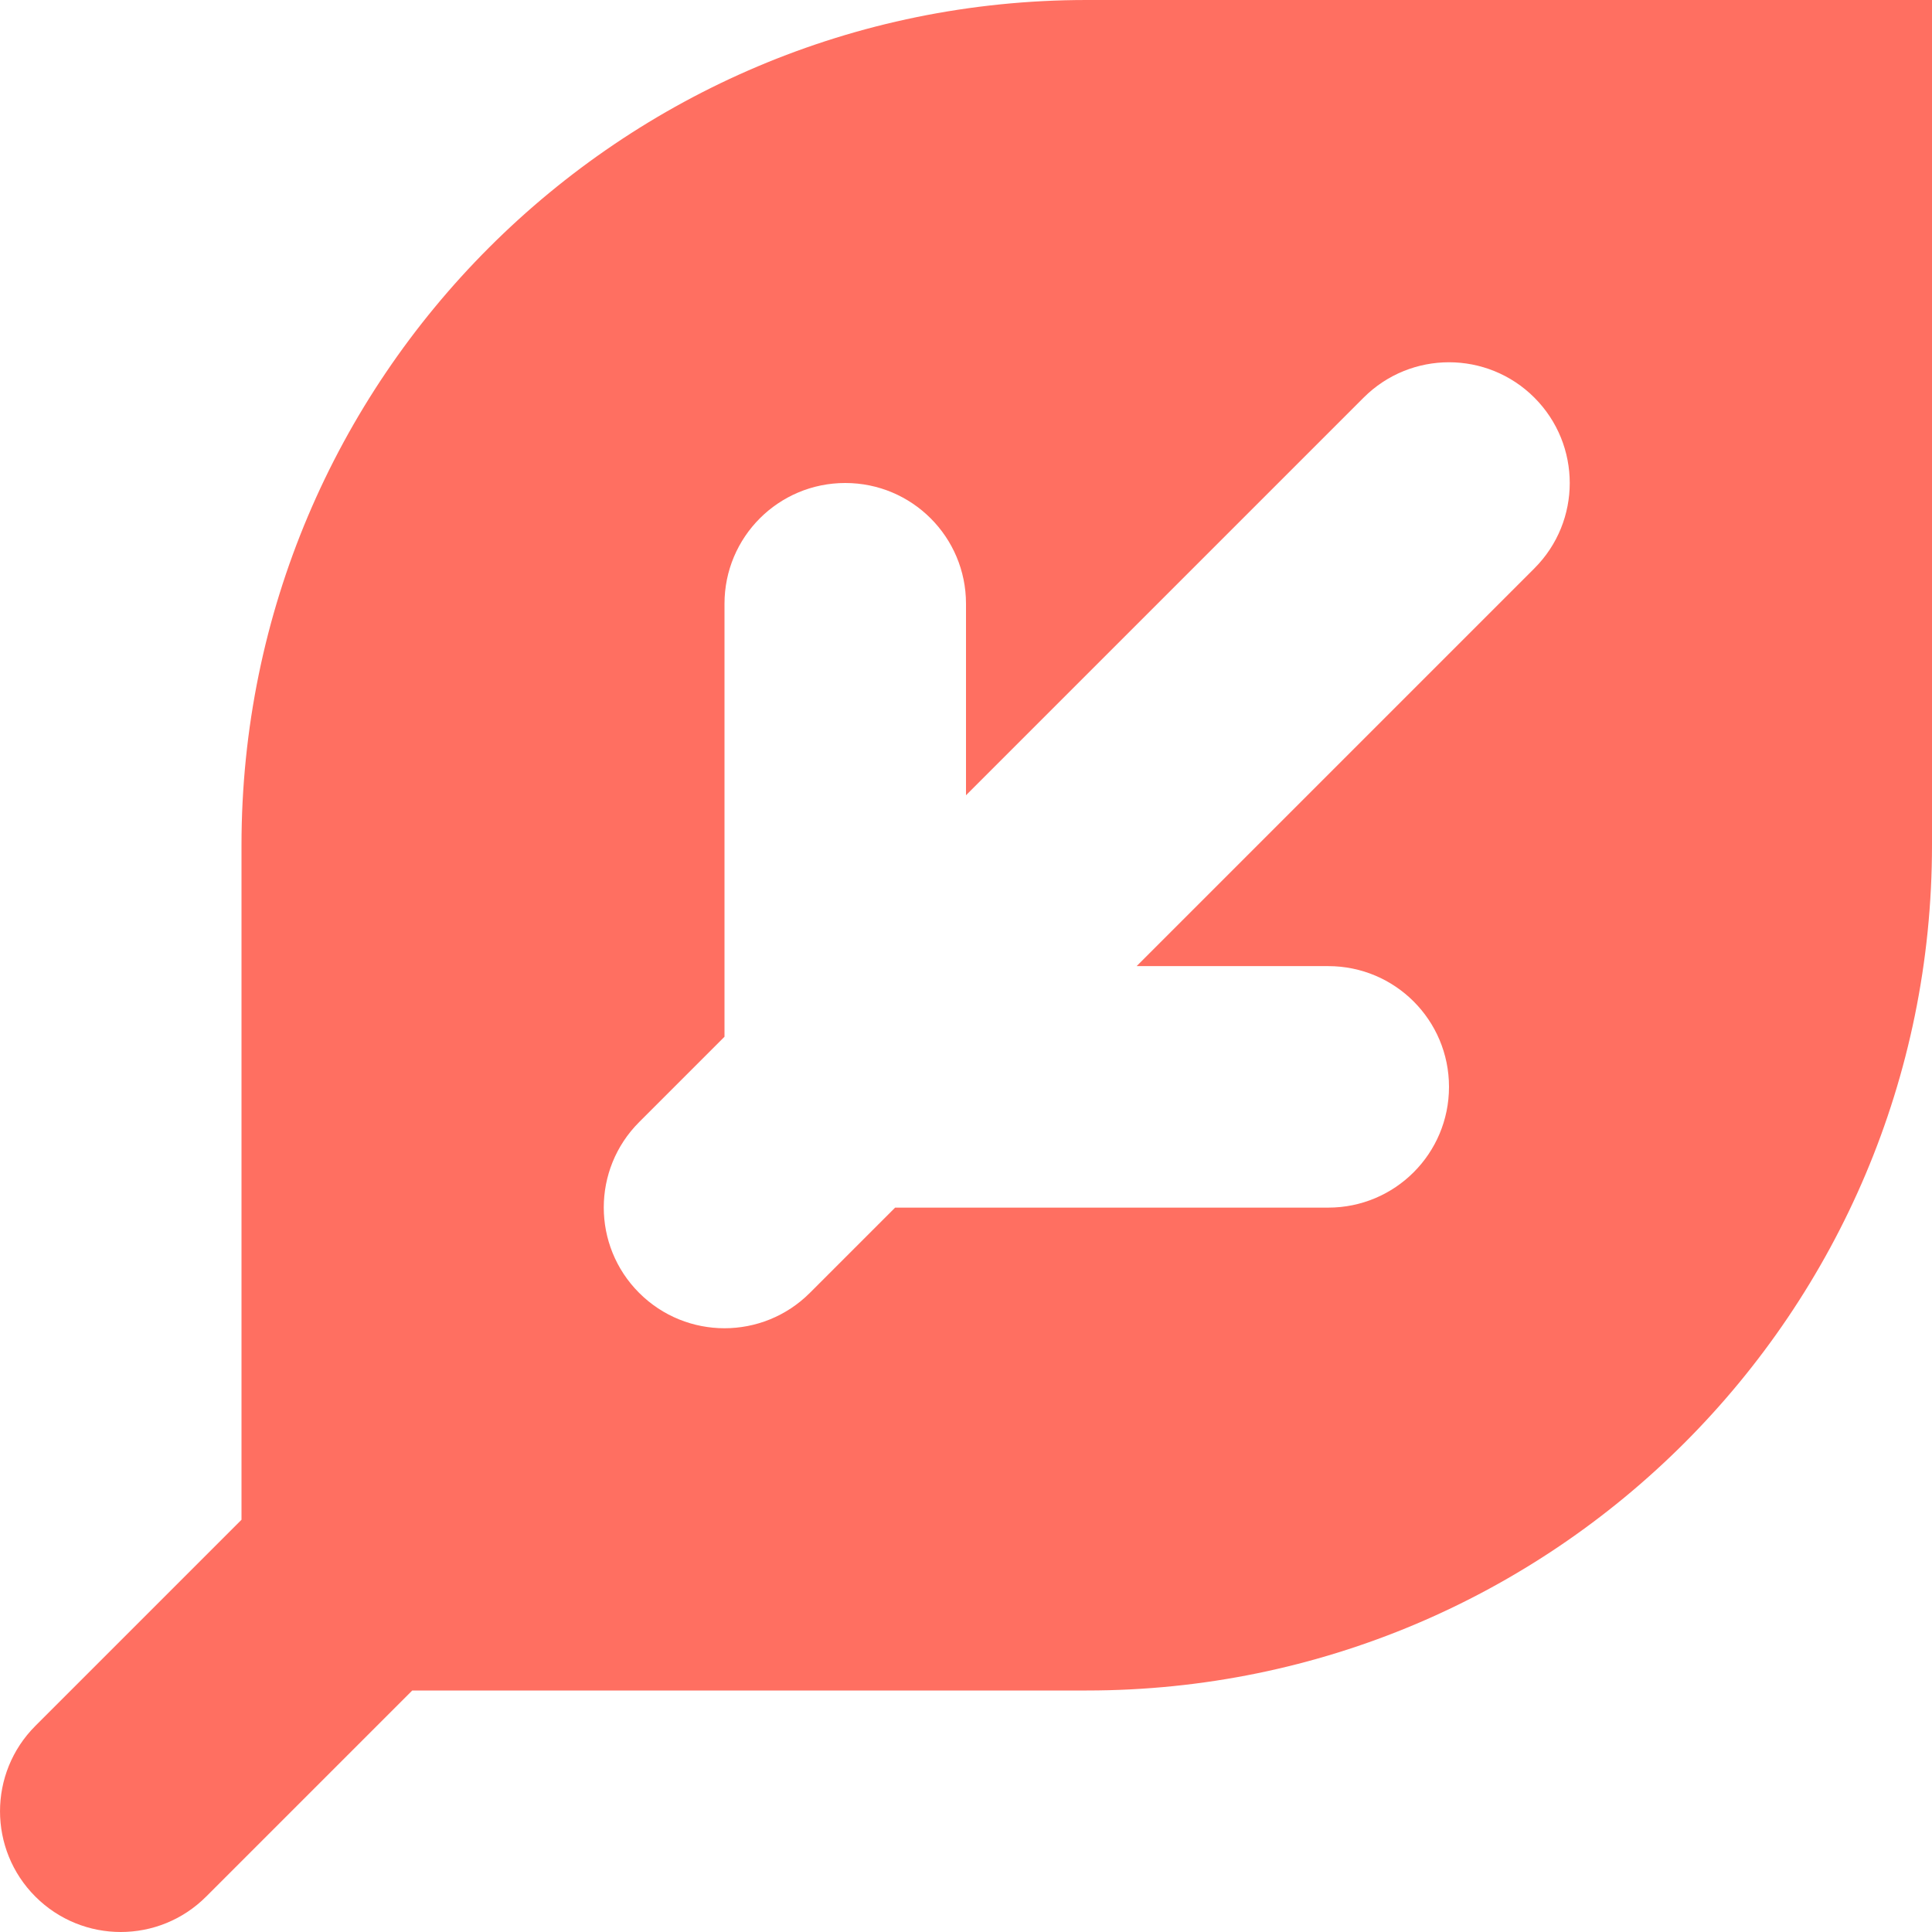 <!DOCTYPE svg PUBLIC "-//W3C//DTD SVG 1.1//EN" "http://www.w3.org/Graphics/SVG/1.1/DTD/svg11.dtd">
<!-- Uploaded to: SVG Repo, www.svgrepo.com, Transformed by: SVG Repo Mixer Tools -->
<svg version="1.0" id="Layer_1" xmlns="http://www.w3.org/2000/svg" xmlns:xlink="http://www.w3.org/1999/xlink" width="800px" height="800px" viewBox="0 0 64 64" enable-background="new 0 0 64 64" xml:space="preserve" fill="#FF6F61">
<g id="SVGRepo_bgCarrier" stroke-width="0"/>
<g id="SVGRepo_tracerCarrier" stroke-linecap="round" stroke-linejoin="round"/>
<g id="SVGRepo_iconCarrier"> <path fill="#FF6F61" d="M36,0C20.535,0,8,12.535,8,28v22.344l-6.828,6.828c-1.562,1.562-1.562,4.094,0,5.656 C1.953,63.609,2.977,64,4,64s2.047-0.391,2.828-1.172L13.656,56H36c15.465,0,28-12.535,28-28V0H36z M50.828,18.828L37.652,32.004H44 c2.211,0,4,1.789,4,4s-1.789,4-4,4H29.652l-2.824,2.824C26.047,43.609,25.023,44,24,44s-2.047-0.391-2.828-1.172 c-1.562-1.562-1.562-4.094,0-5.656L24,34.344V20c0-2.211,1.789-4,4-4s4,1.789,4,4v6.344l13.172-13.172 c1.562-1.562,4.094-1.562,5.656,0S52.391,17.266,50.828,18.828z"/> </g>
</svg>